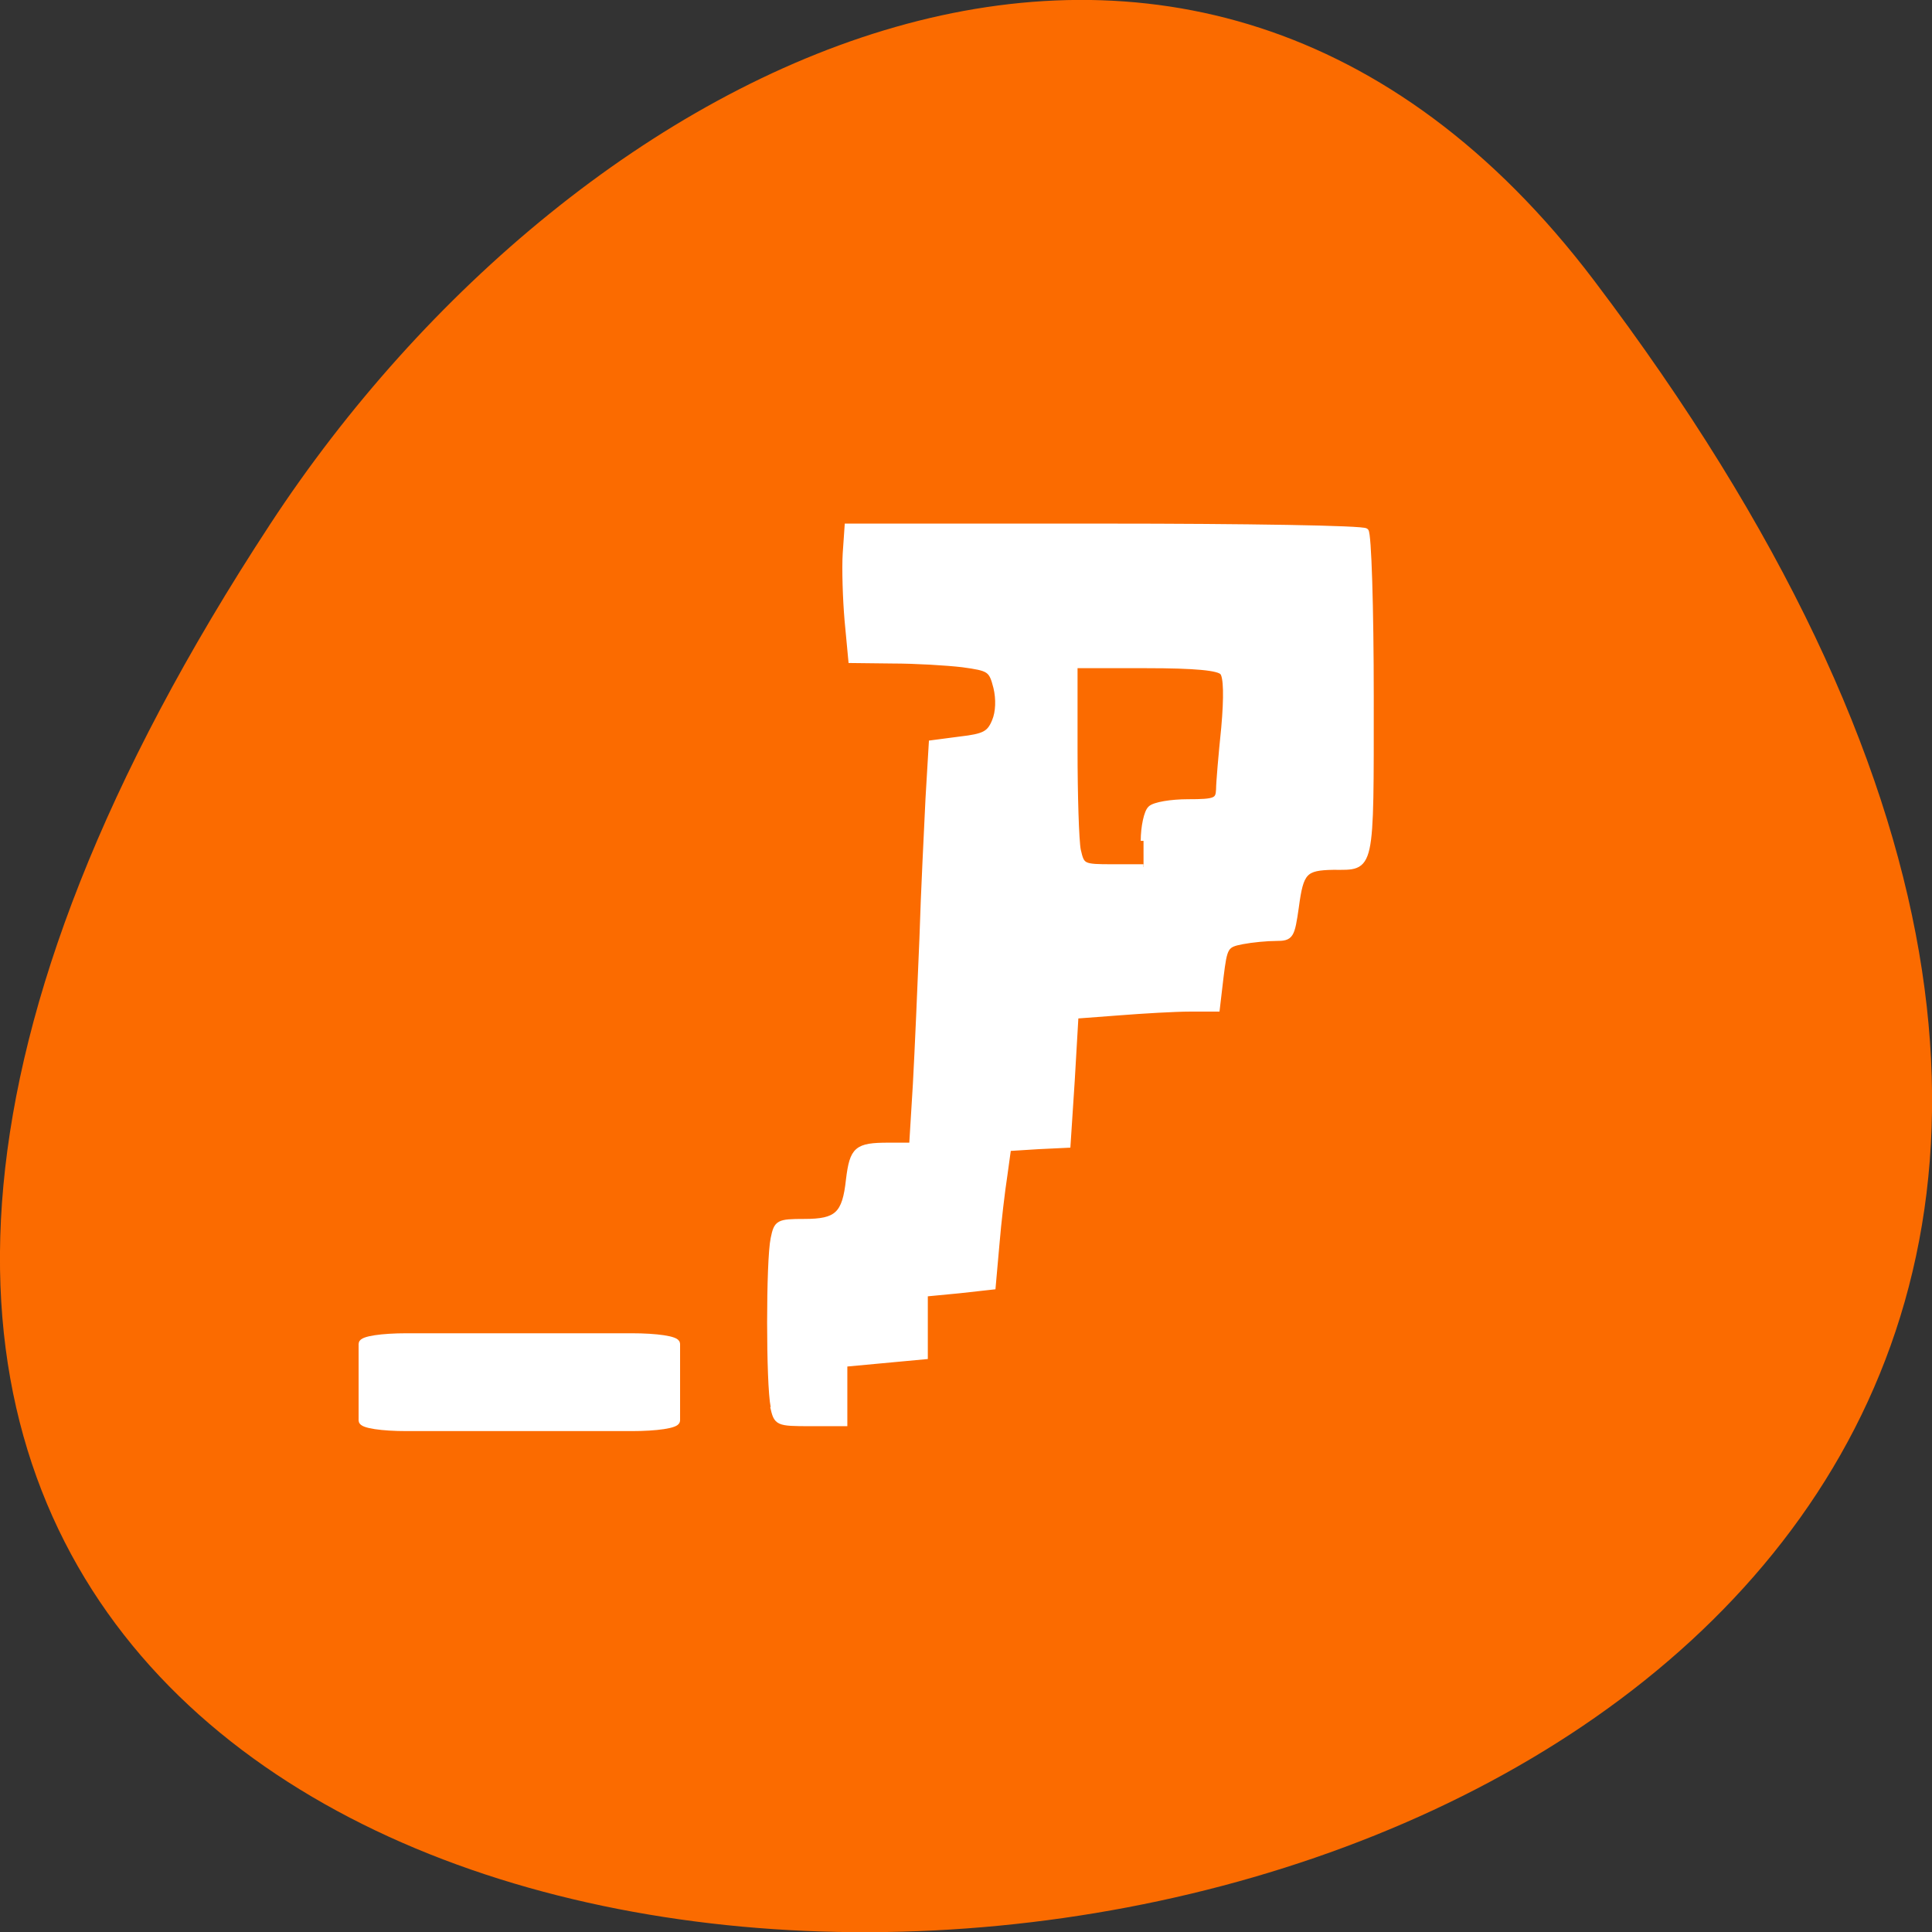 <svg xmlns="http://www.w3.org/2000/svg" viewBox="0 0 16 16"><rect x="0" y="0" width="16" height="16" fill="#333333" stroke="none"/><path d="m 13.199 2.32 c 12.613 16.648 -22.1 19.02 -10.961 2.02 c 2.539 -3.875 7.617 -6.43 10.961 -2.02" fill="#fb6b00"/><g fill="#fff" stroke="#fff" transform="scale(0.062)"><path d="m 103.31 187.88 c -0.625 -3 -0.625 -19.5 0 -22.438 c 0.438 -2.125 0.625 -2.25 4.125 -2.25 c 4.375 0 5.438 -0.938 5.938 -5.625 c 0.5 -4.063 1.063 -4.563 5.313 -4.563 h 3.125 l 0.5 -8.188 c 0.25 -4.563 0.625 -13.313 0.875 -19.5 c 0.188 -6.25 0.625 -14.625 0.813 -18.688 l 0.438 -7.375 l 3.813 -0.5 c 3.25 -0.375 3.938 -0.75 4.625 -2.438 c 0.5 -1.188 0.563 -2.938 0.188 -4.5 c -0.625 -2.438 -0.875 -2.563 -4.5 -3.063 c -2.125 -0.25 -6.313 -0.5 -9.375 -0.5 l -5.5 -0.063 l -0.5 -5.313 c -0.25 -2.875 -0.375 -6.938 -0.25 -8.938 l 0.25 -3.625 h 34.31 c 18.875 0 34.625 0.25 34.938 0.625 c 0.375 0.313 0.688 10.25 0.688 22.06 c 0 23.688 0.188 22.813 -5 22.813 c -3.875 0.063 -4.375 0.625 -5 5.313 c -0.563 3.938 -0.688 4.188 -2.688 4.188 c -1.188 0 -3.188 0.188 -4.5 0.438 c -2.25 0.438 -2.375 0.688 -2.875 4.75 l -0.5 4.25 h -3.625 c -2 0 -6.25 0.25 -9.438 0.5 l -5.813 0.438 l -0.5 8.625 l -0.563 8.625 l -3.938 0.188 l -4 0.25 l -0.5 3.625 c -0.313 2 -0.813 6.188 -1.063 9.25 l -0.5 5.625 l -4.5 0.5 l -4.563 0.438 v 8.375 l -10.75 1 v 7.938 h -4.563 c -4.438 0 -4.5 -0.063 -5 -2.25 m 49.5 -75.56 c 0 -1.875 0.438 -3.875 0.938 -4.313 c 0.5 -0.5 2.75 -0.875 5 -0.875 c 3.688 0 4.063 -0.188 4.125 -1.688 c 0 -0.875 0.313 -4.563 0.688 -8.188 c 0.375 -4.188 0.313 -6.875 -0.188 -7.438 c -0.5 -0.625 -3.563 -0.938 -10.25 -0.938 h -9.5 v 11.188 c 0 6.188 0.188 12.25 0.438 13.5 c 0.5 2.188 0.625 2.25 4.625 2.25 h 4.125" stroke-width="0.748"/><path d="m 54.31 178.56 h 30.06 c 3.313 0 6 0.375 6 0.938 v 10.25 c 0 0.563 -2.688 0.938 -6 0.938 h -30.06 c -3.25 0 -5.938 -0.375 -5.938 -0.938 v -10.25 c 0 -0.563 2.688 -0.938 5.938 -0.938" stroke-width="0.942"/></g></svg>